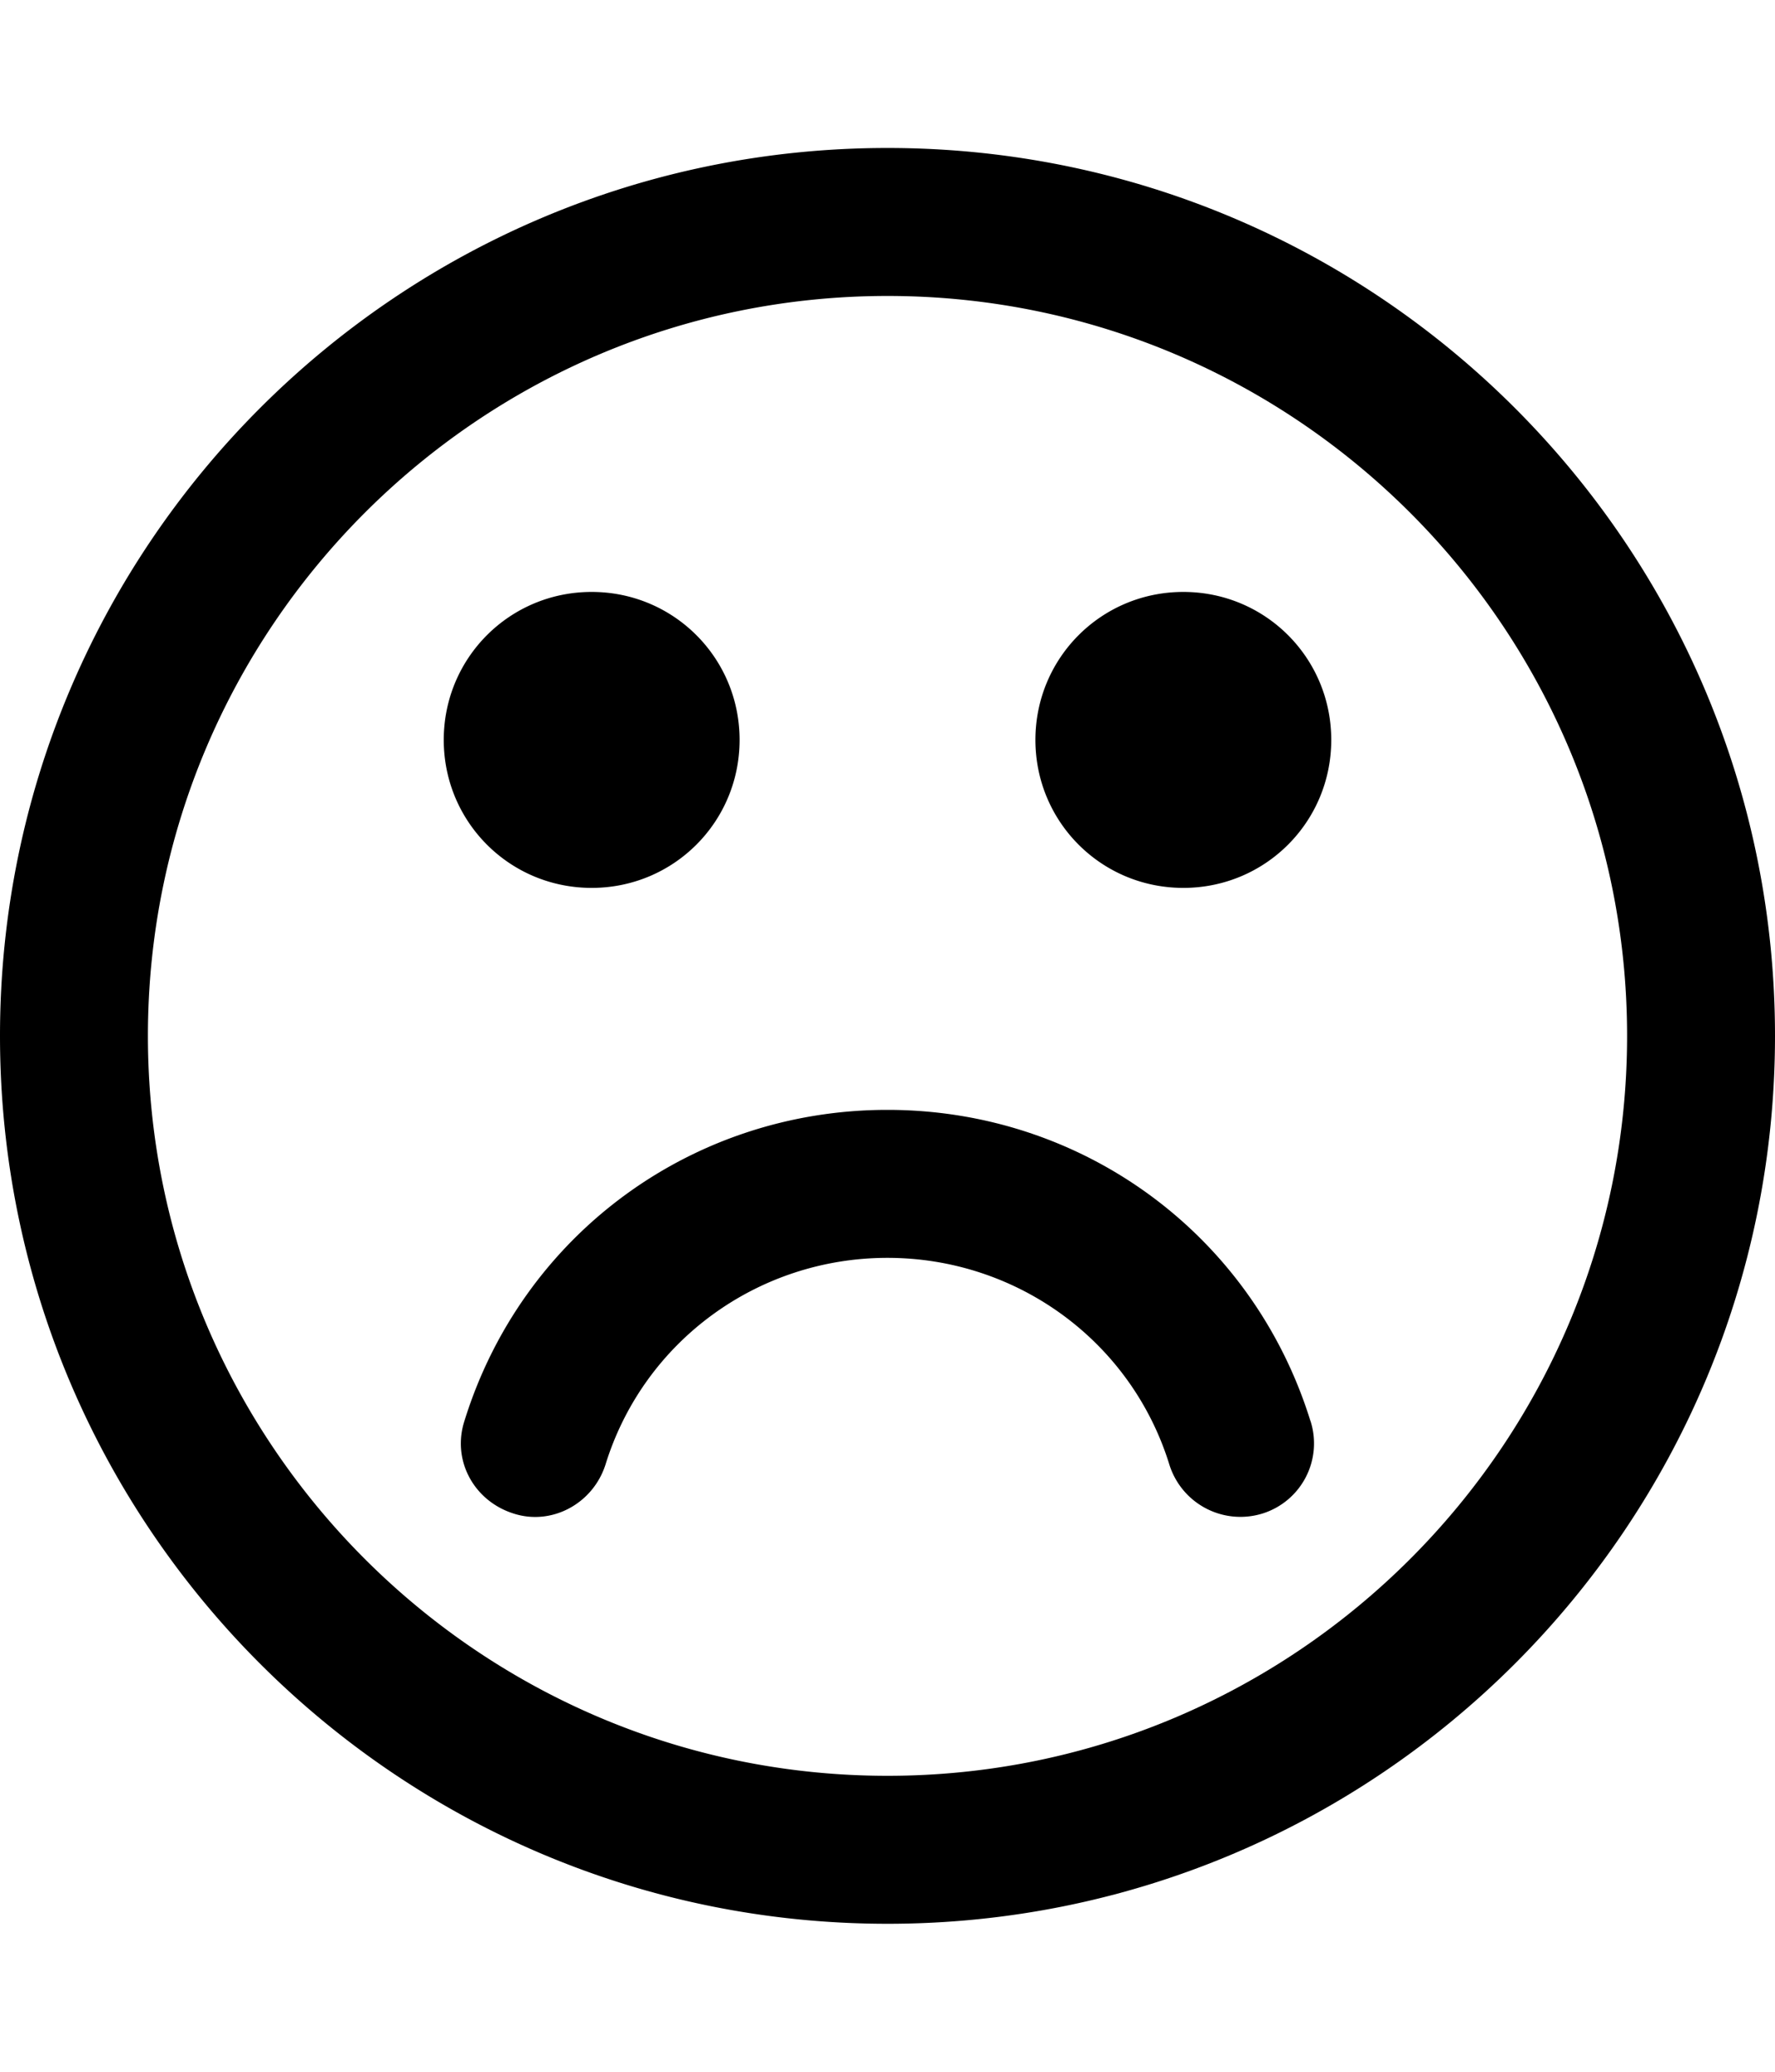 <svg class="icon icon-frown" xmlns="http://www.w3.org/2000/svg" width="24" height="28" aria-hidden="true"><path d="M17.719 19.203a.993.993 0 0 1-.641 1.25 1.007 1.007 0 0 1-1.266-.656C15.296 18.125 13.749 17 11.999 17s-3.297 1.125-3.813 2.797c-.172.531-.734.828-1.25.656-.531-.172-.828-.719-.656-1.25C7.061 16.687 9.358 15 11.999 15s4.937 1.687 5.719 4.203zM10 10c0 1.109-.891 2-2 2s-2-.891-2-2 .891-2 2-2 2 .891 2 2zm8 0c0 1.109-.891 2-2 2s-2-.891-2-2 .891-2 2-2 2 .891 2 2zm4 4c0-5.516-4.484-10-10-10S2 8.484 2 14s4.484 10 10 10 10-4.484 10-10zm2 0c0 6.625-5.375 12-12 12S0 20.625 0 14 5.375 2 12 2s12 5.375 12 12z"/></svg>

